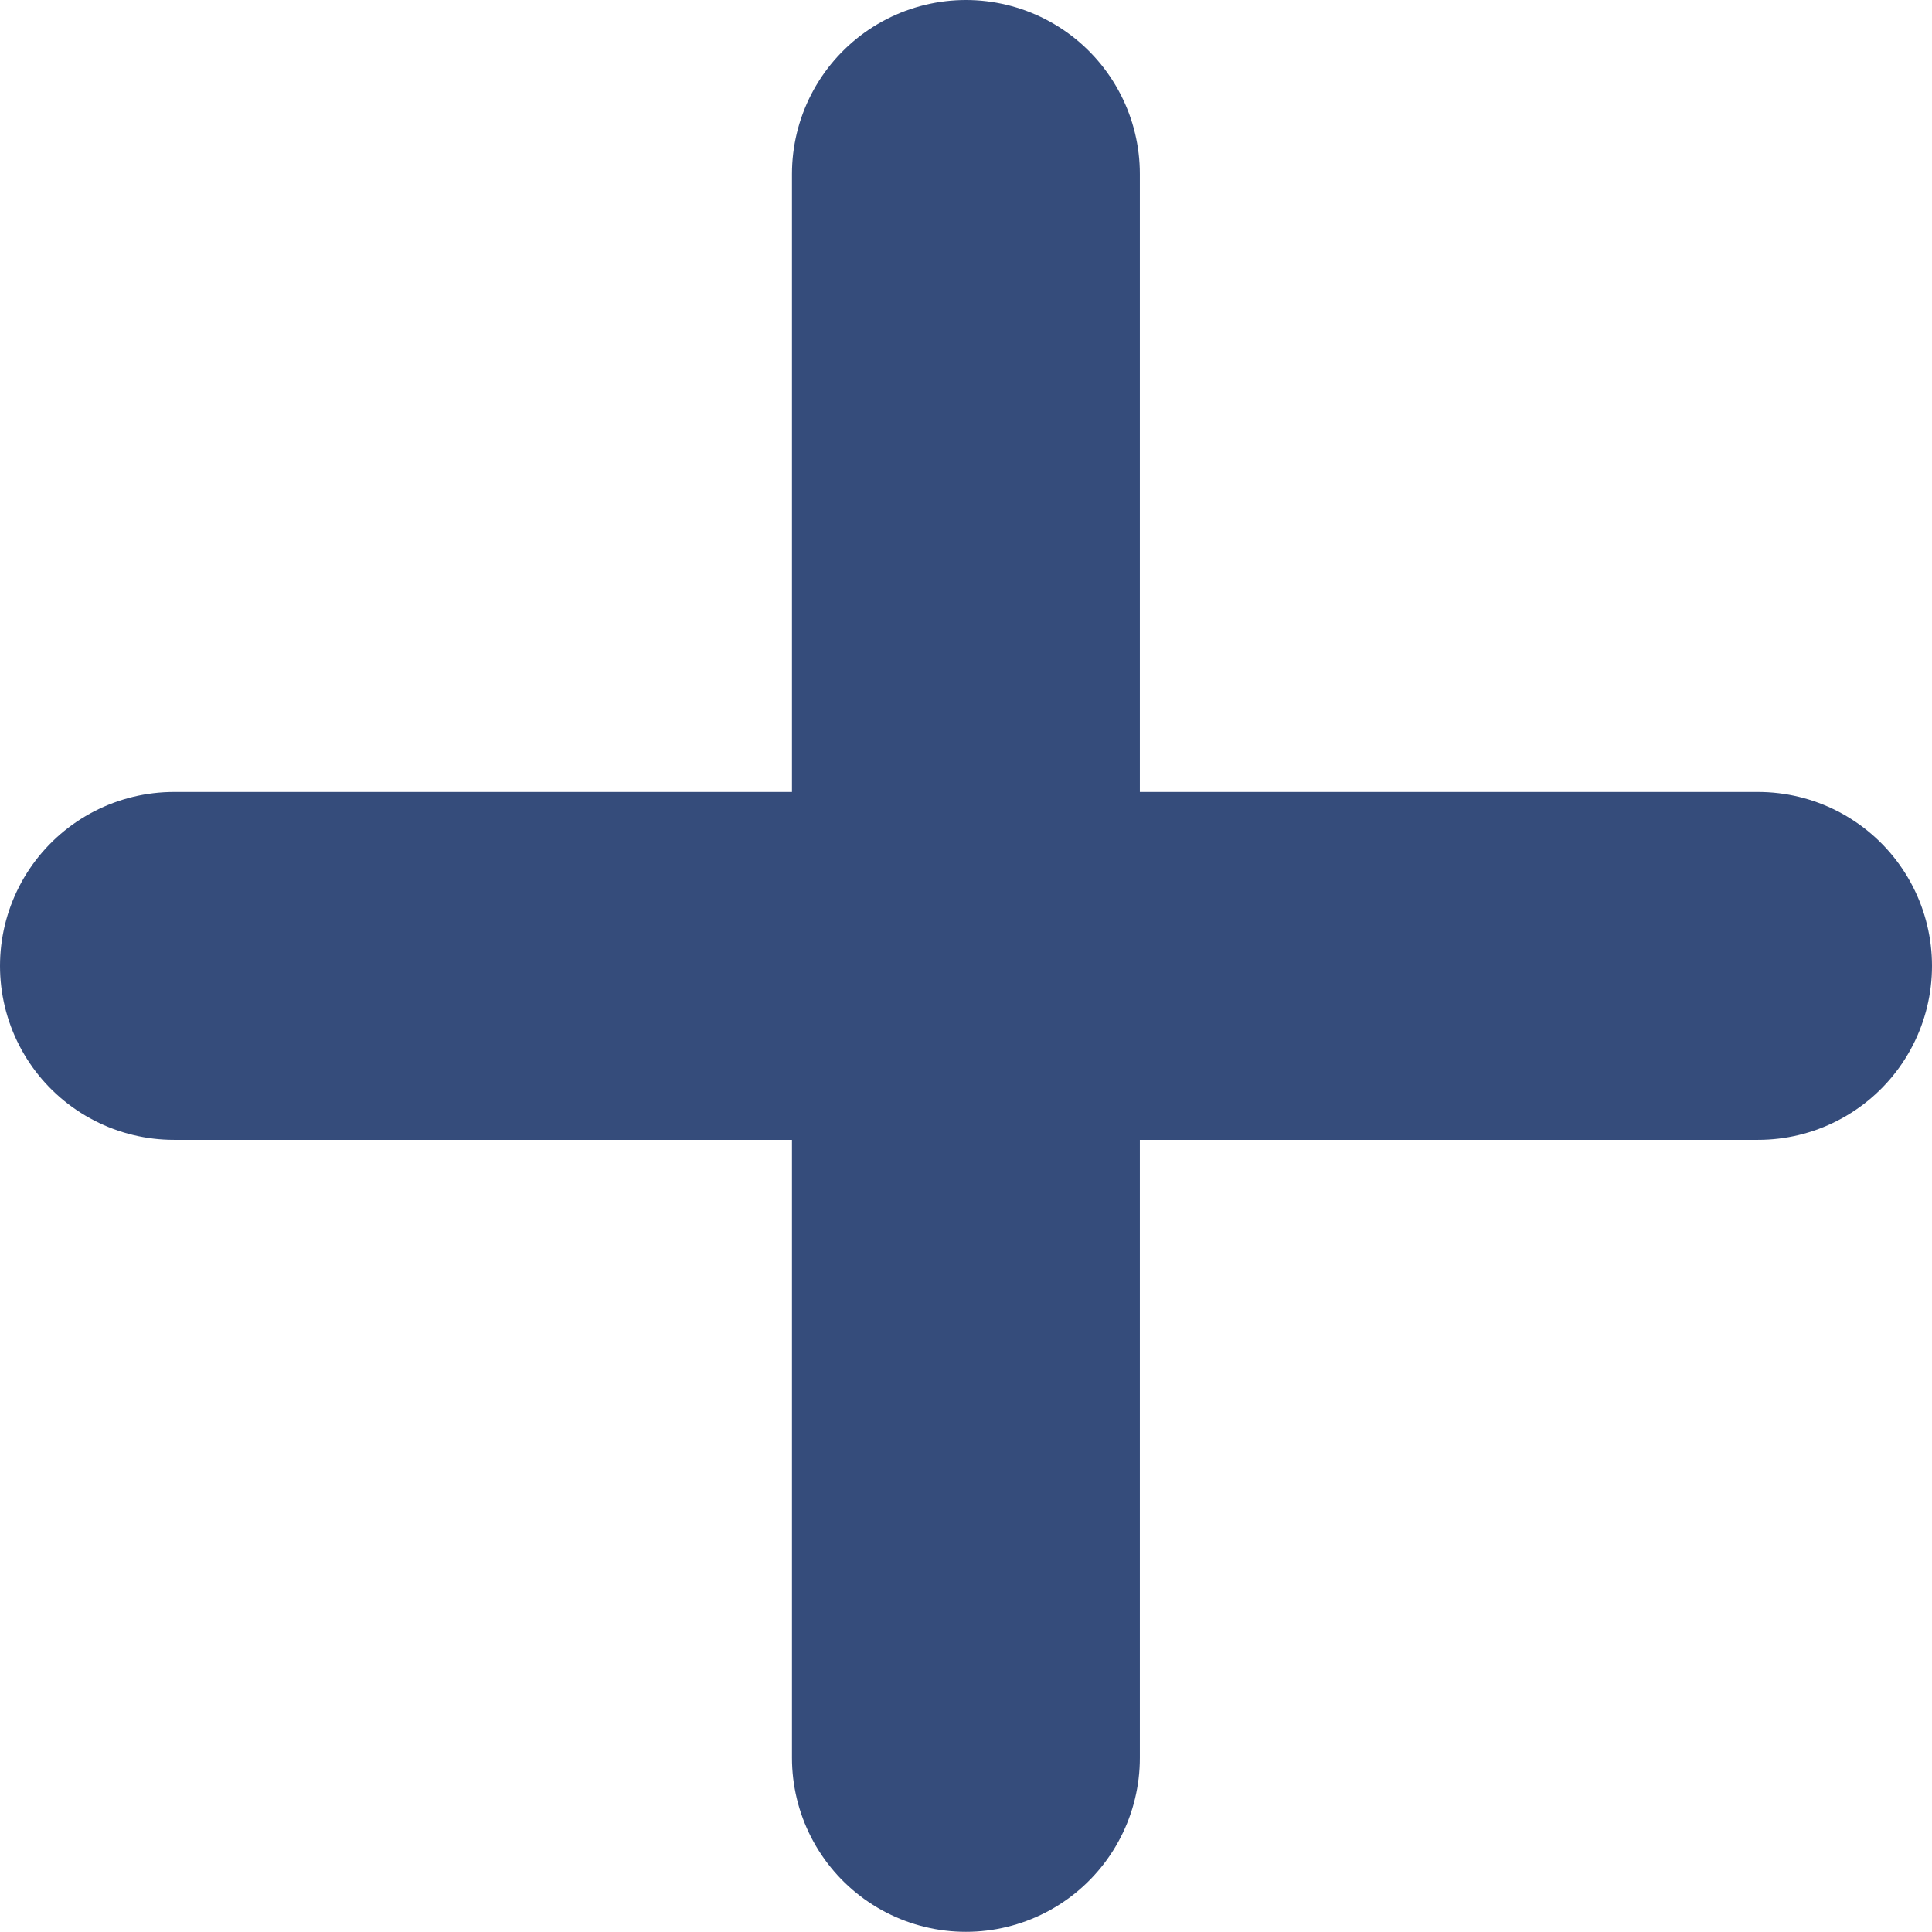 <svg xmlns="http://www.w3.org/2000/svg" width="11.107" height="11.106" viewBox="0 0 11.107 11.106">
  <g id="Group_2697" data-name="Group 2697" transform="translate(1 1)">
    <line id="Line_13" data-name="Line 13" x2="9.107" transform="translate(0 4.553)" fill="none" stroke="#354c7b" stroke-linecap="round" stroke-width="2"/>
    <line id="Line_14" data-name="Line 14" x2="9.106" transform="translate(4.553) rotate(90)" fill="none" stroke="#354c7b" stroke-linecap="round" stroke-width="2"/>
  </g>
</svg>
